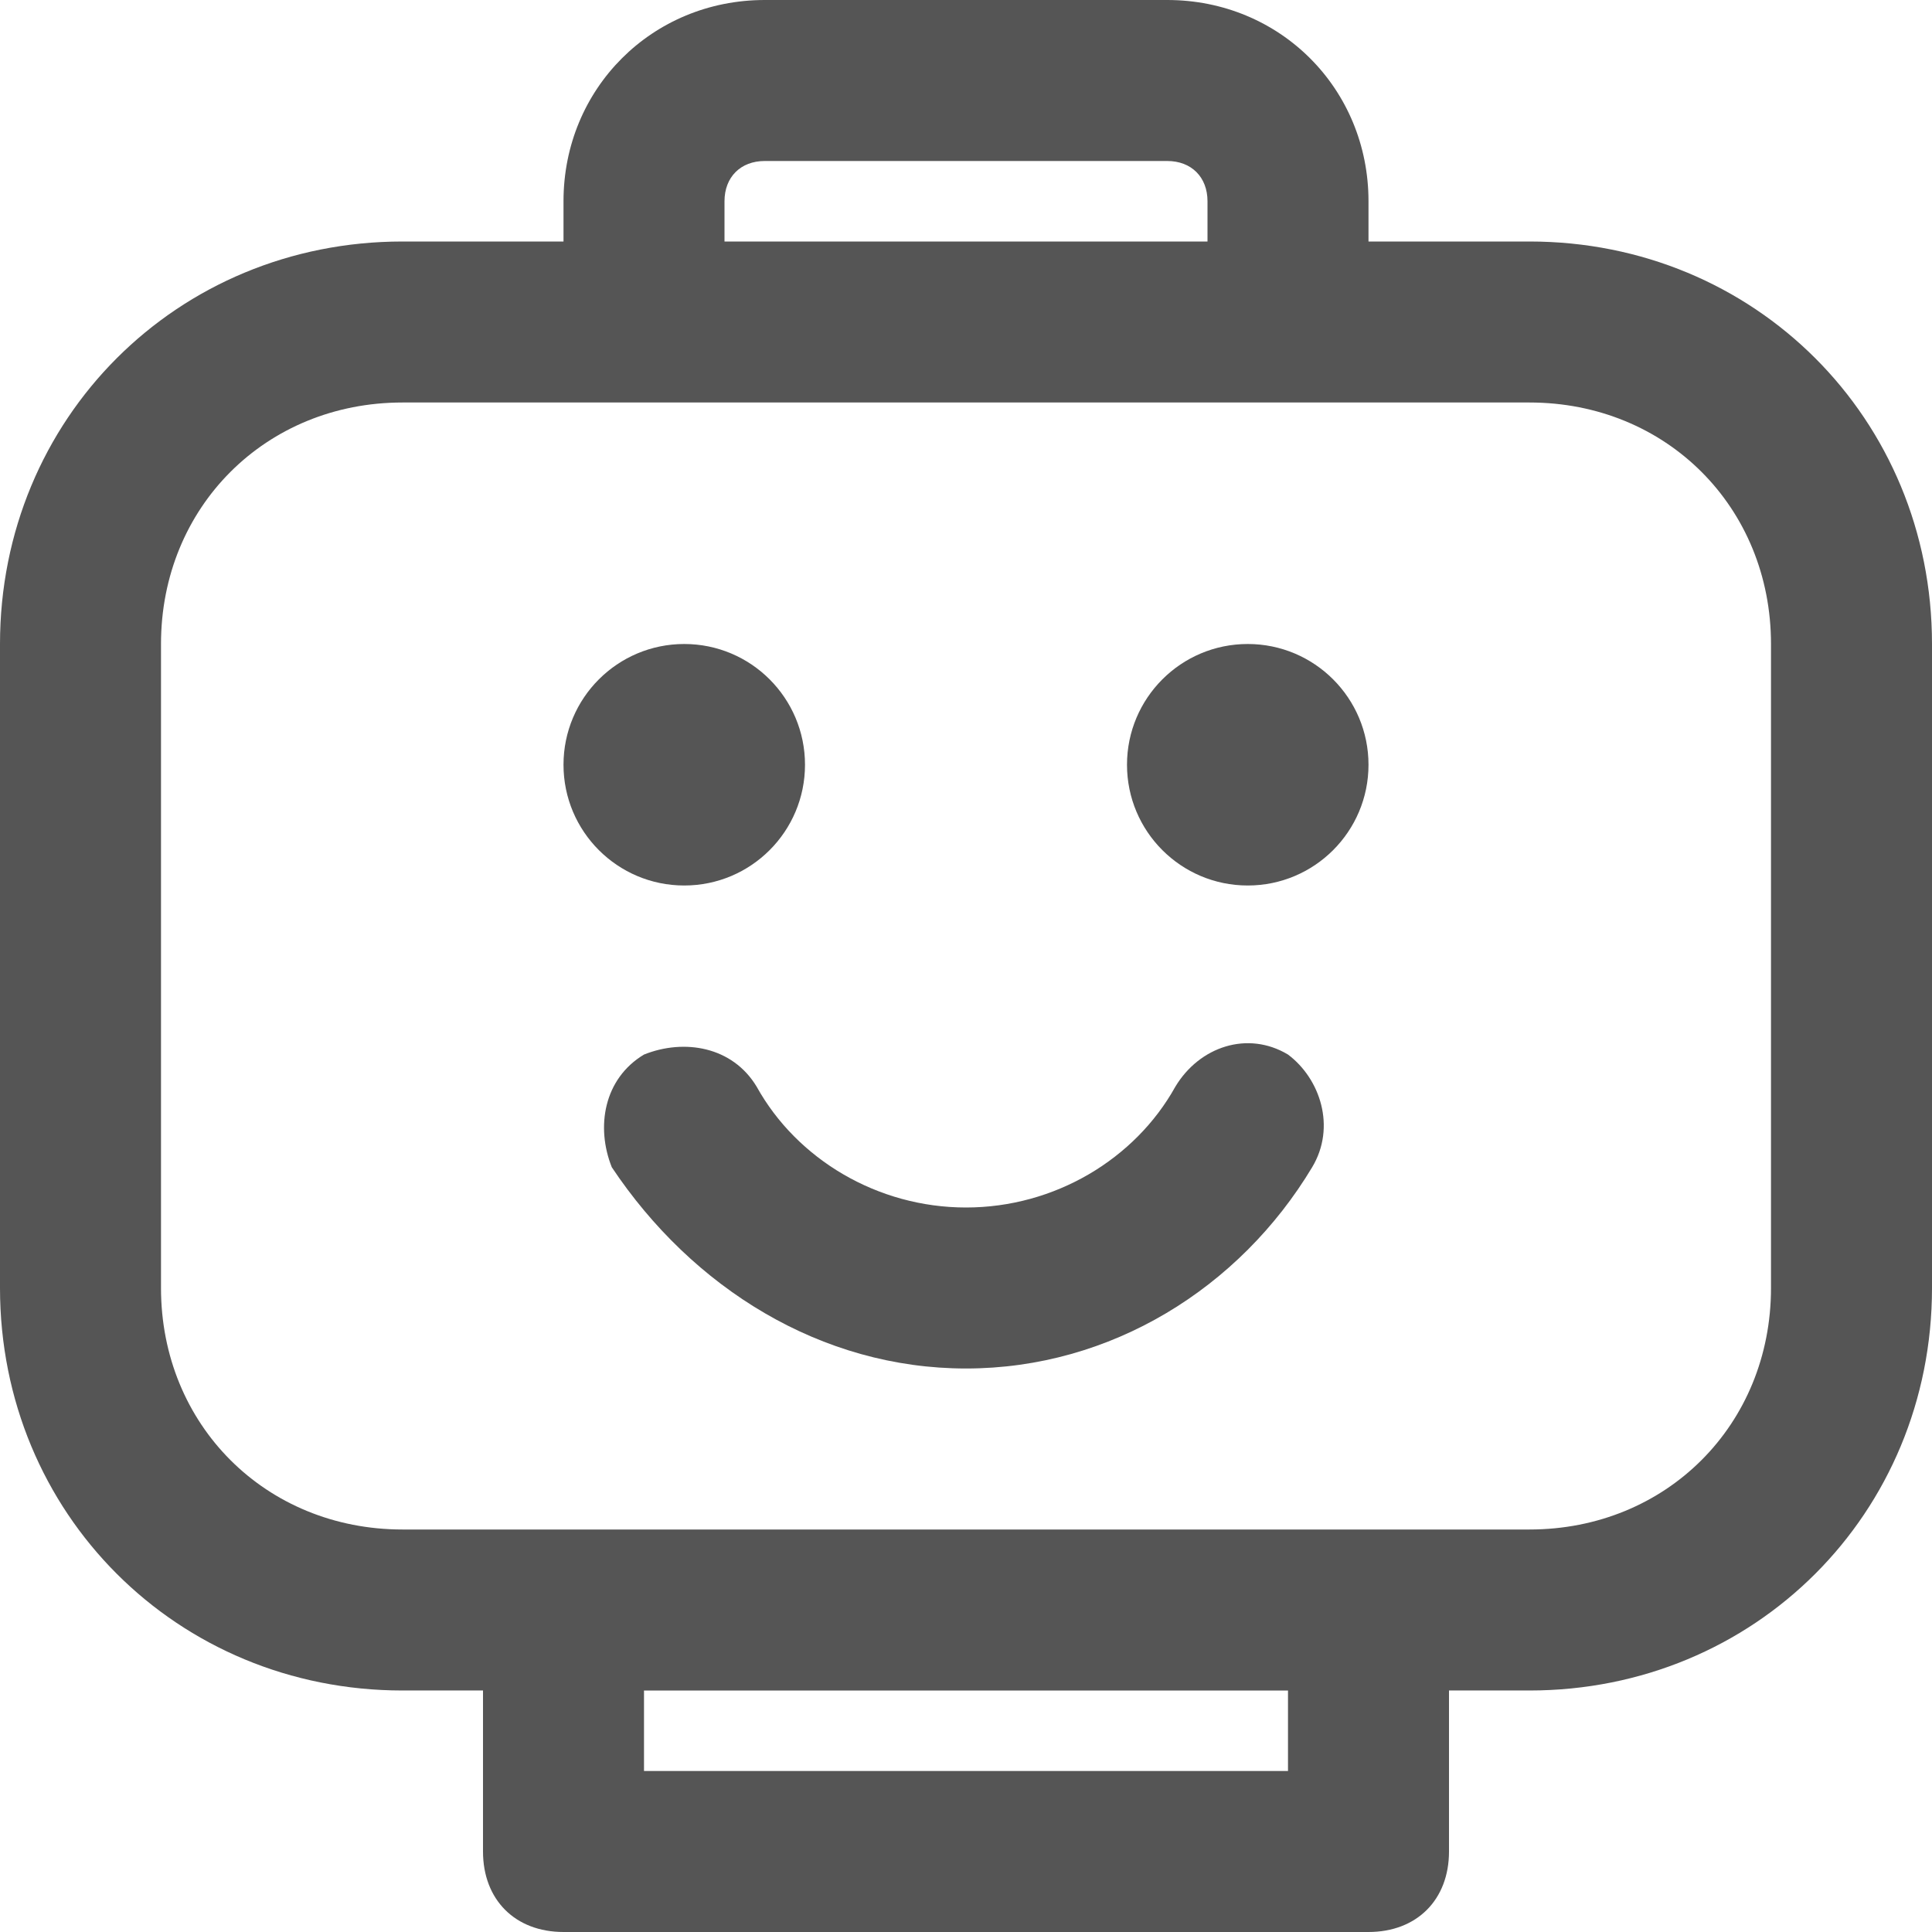 <?xml version="1.0" encoding="utf-8"?>
<!-- Generator: Adobe Illustrator 18.1.1, SVG Export Plug-In . SVG Version: 6.00 Build 0)  -->
<!DOCTYPE svg PUBLIC "-//W3C//DTD SVG 1.1//EN" "http://www.w3.org/Graphics/SVG/1.1/DTD/svg11.dtd">
<svg version="1.1" id="Layer_1" xmlns="http://www.w3.org/2000/svg" xmlns:xlink="http://www.w3.org/1999/xlink" x="0px" y="0px"
	 width="24px" height="24px" viewBox="0 0 24 24" enable-background="new 0 0 24 24" xml:space="preserve">
<g>
	<path fill="#555555" d="M19,3h-2V2.5C17,1.1,15.9,0,14.5,0h-5C8.1,0,7,1.1,7,2.5V3H5C2.2,3,0,5.2,0,8v8c0,2.8,2.2,5,5,5h1v2
		c0,0.6,0.4,1,1,1h10c0.6,0,1-0.4,1-1v-2h1c2.8,0,5-2.2,5-5V8C24,5.2,21.8,3,19,3z M9,2.5C9,2.2,9.2,2,9.5,2h5C14.8,2,15,2.2,15,2.5
		V3H9V2.5z M16,22H8v-1h8V22z M22,16c0,1.7-1.3,3-3,3h-2H7H5c-1.7,0-3-1.3-3-3V8c0-1.7,1.3-3,3-3h3h8h3c1.7,0,3,1.3,3,3V16z"/>
	<circle fill="#555555" cx="8.5" cy="9.5" r="1.5"/>
	<circle fill="#555555" cx="15.5" cy="9.5" r="1.5"/>
	<path fill="#555555" d="M16,13.1c-0.5-0.3-1.1-0.1-1.4,0.4C14.1,14.4,13.1,15,12,15s-2.1-0.6-2.6-1.5C9.1,13,8.5,12.9,8,13.1
		c-0.5,0.3-0.6,0.9-0.4,1.4C8.6,16,10.2,17,12,17s3.4-1,4.3-2.5C16.6,14,16.4,13.4,16,13.1z"/>
</g>
</svg>
